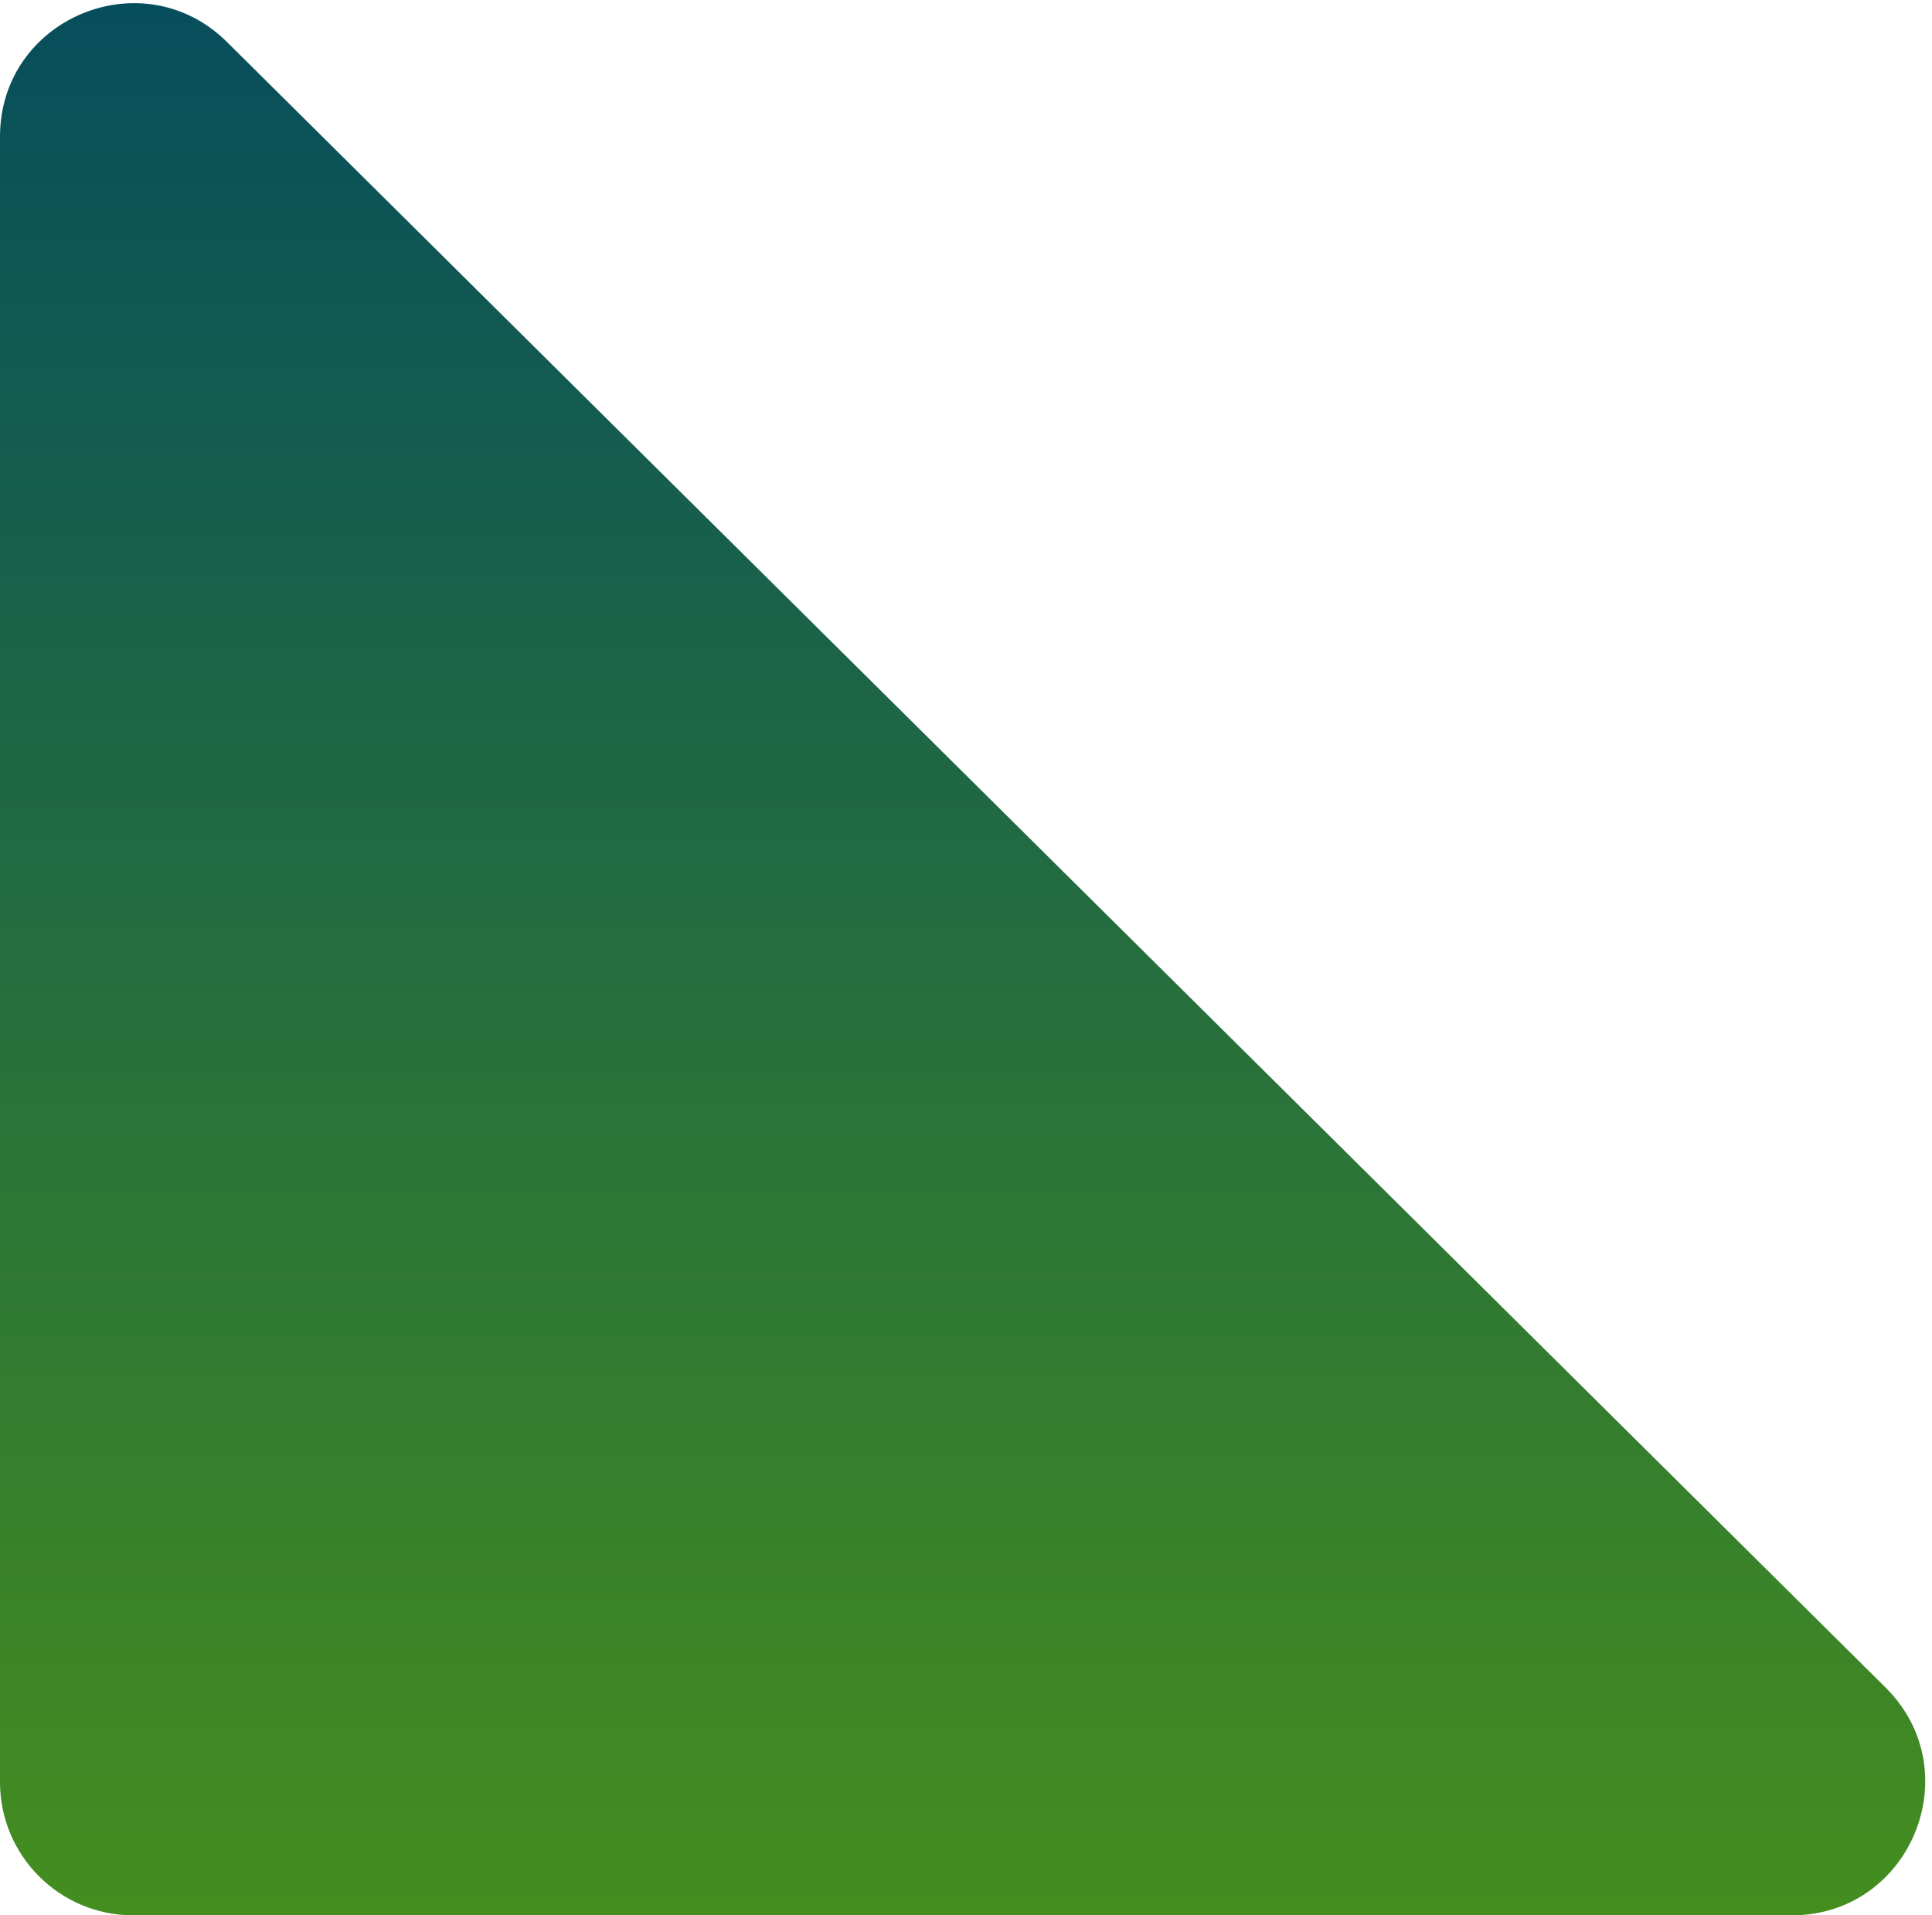 <svg width="116" height="115" viewBox="0 0 116 115" fill="none" xmlns="http://www.w3.org/2000/svg">
<path d="M113.212 101.321L13.634 2.527C8.586 -2.482 7.56979e-06 1.094 7.56979e-06 8.206L7.56979e-06 107C7.56979e-06 111.418 3.582 115 8 115L107.578 115C114.72 115 118.283 106.351 113.212 101.321Z" fill="url(#paint0_linear_2_33227)"/>
<defs>
<linearGradient id="paint0_linear_2_33227" x1="63.5" y1="-11" x2="63.5" y2="115" gradientUnits="userSpaceOnUse">
<stop stop-color="#014762"/>
<stop offset="1" stop-color="#448E1F"/>
</linearGradient>
</defs>
</svg>
